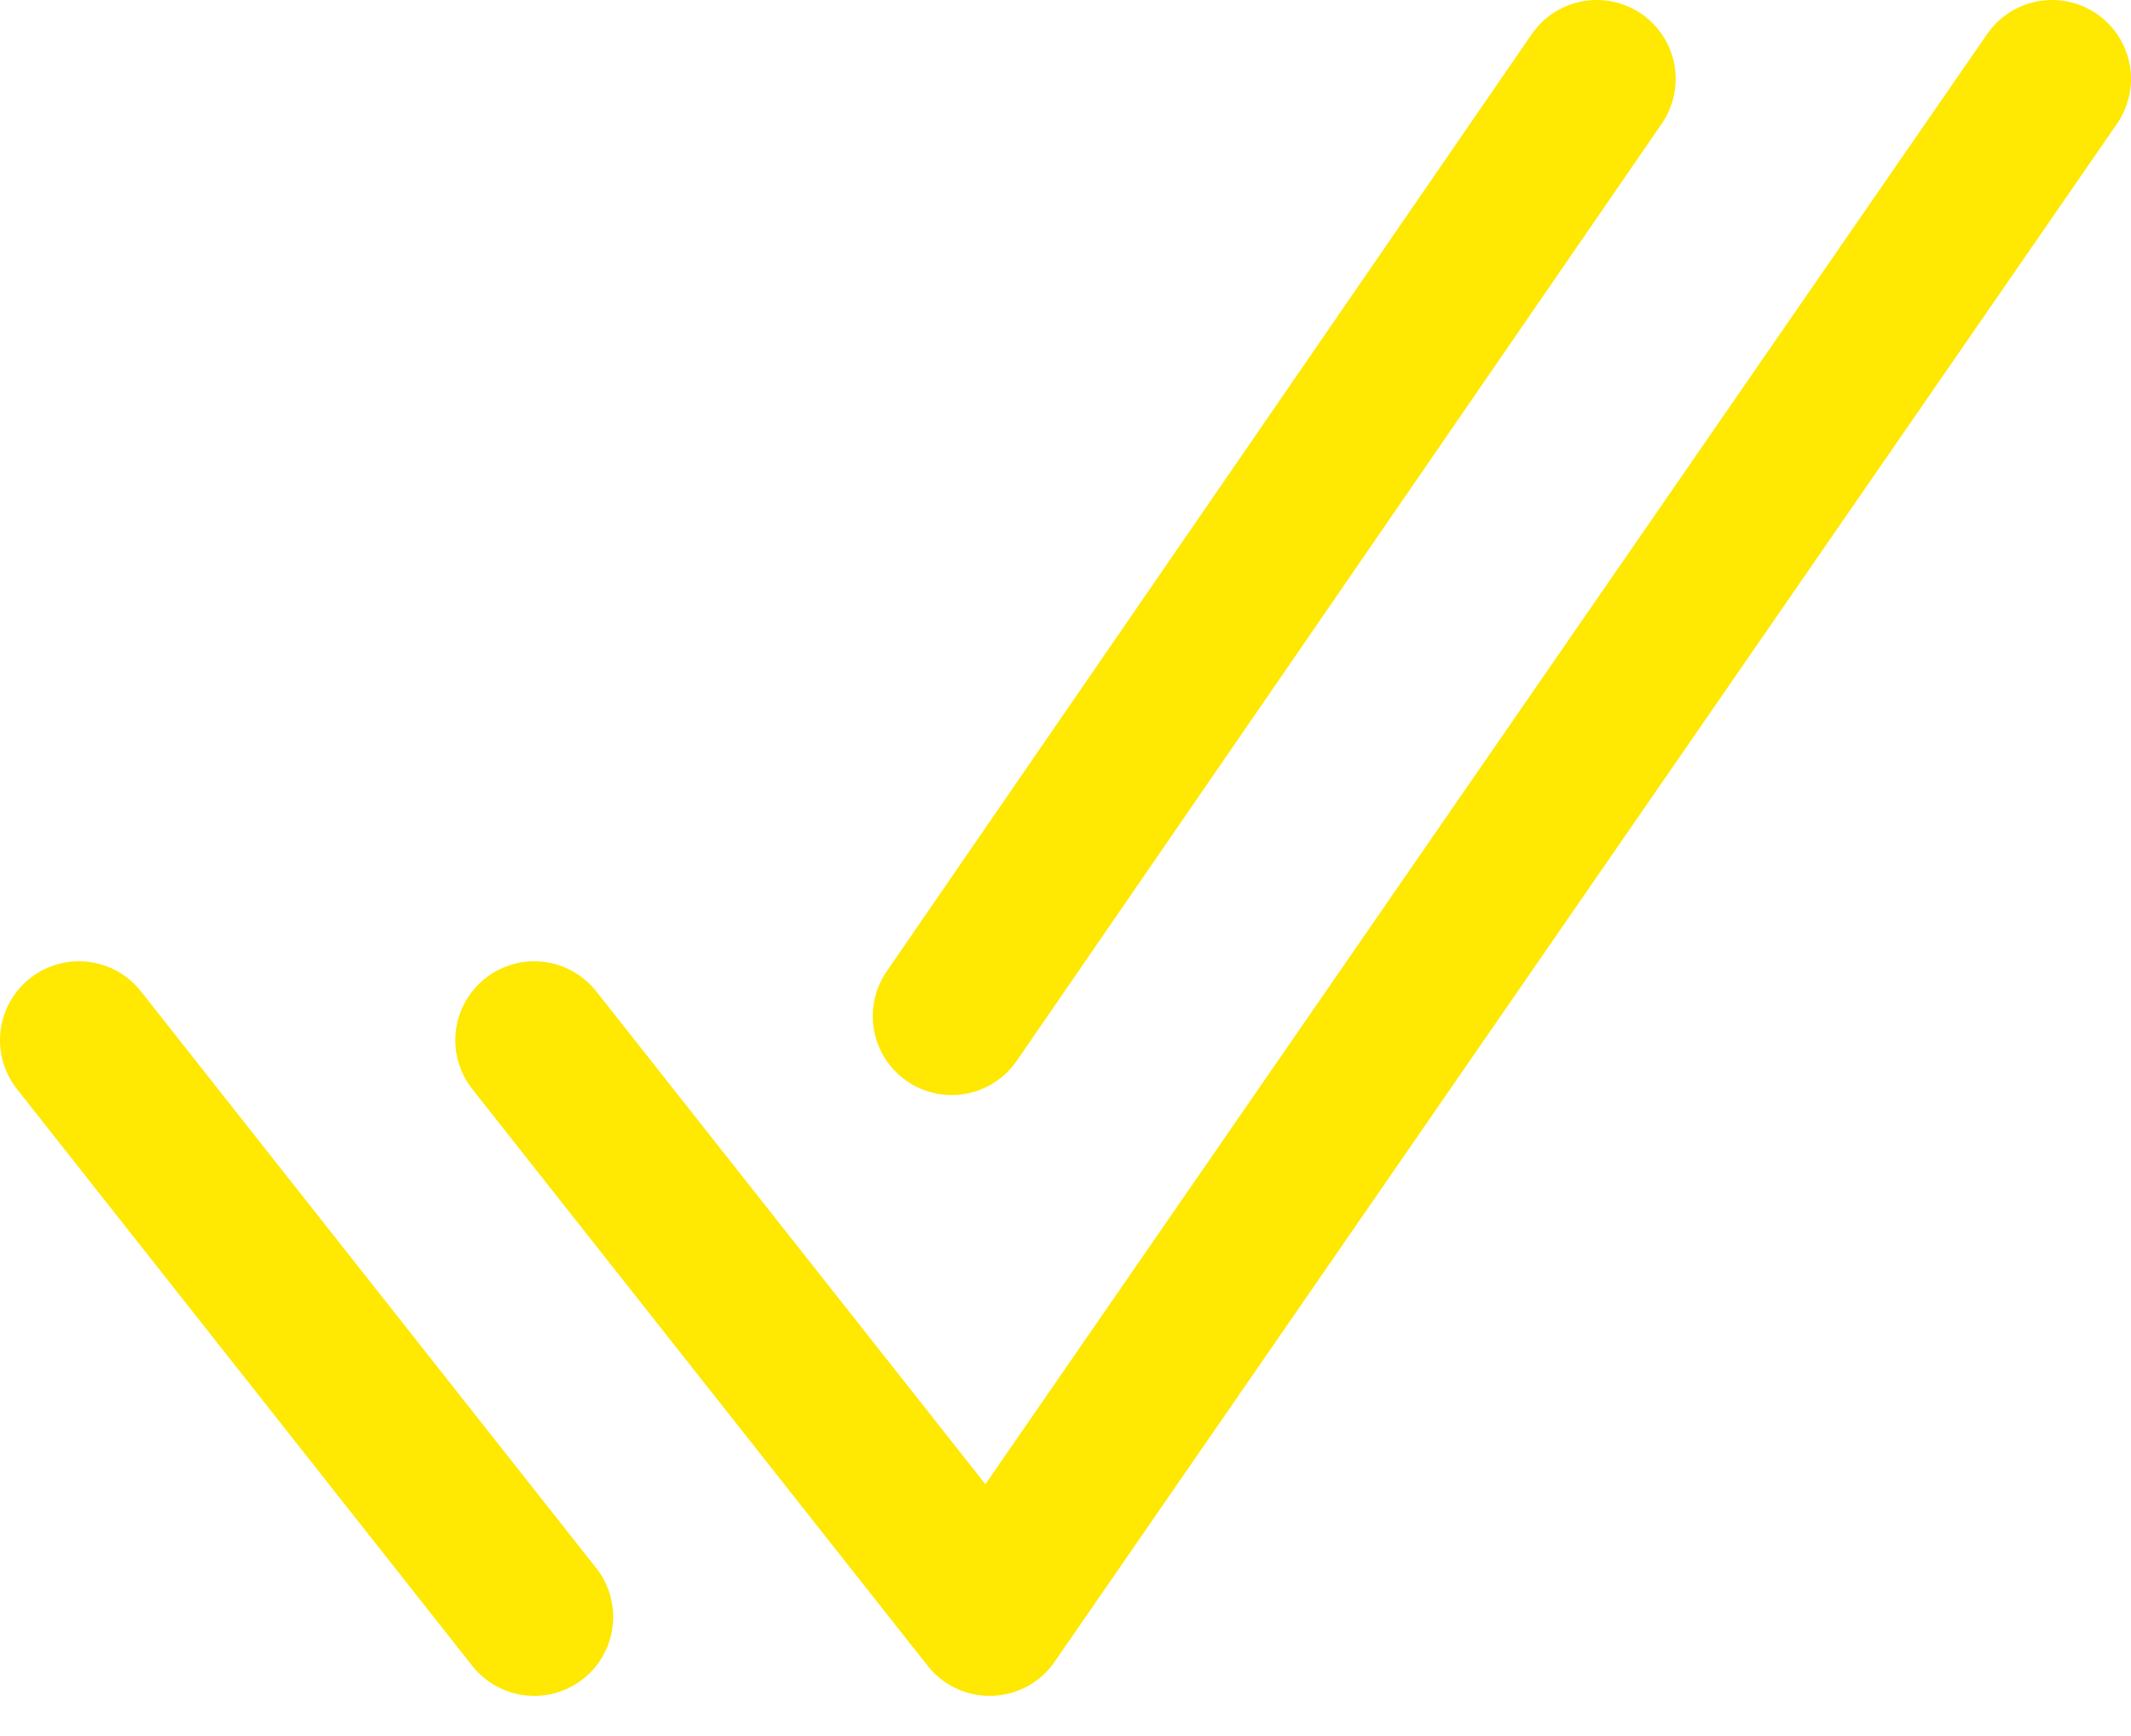 <svg width="27" height="22" viewBox="0 0 27 22" fill="none" xmlns="http://www.w3.org/2000/svg">
<path d="M26 1L12.539 20.491L6.769 13.182M6.769 20.491L1 13.182M20.231 1L12.058 12.877" stroke="#FFE801" stroke-width="2" stroke-linecap="round" stroke-linejoin="round"/>
</svg>
